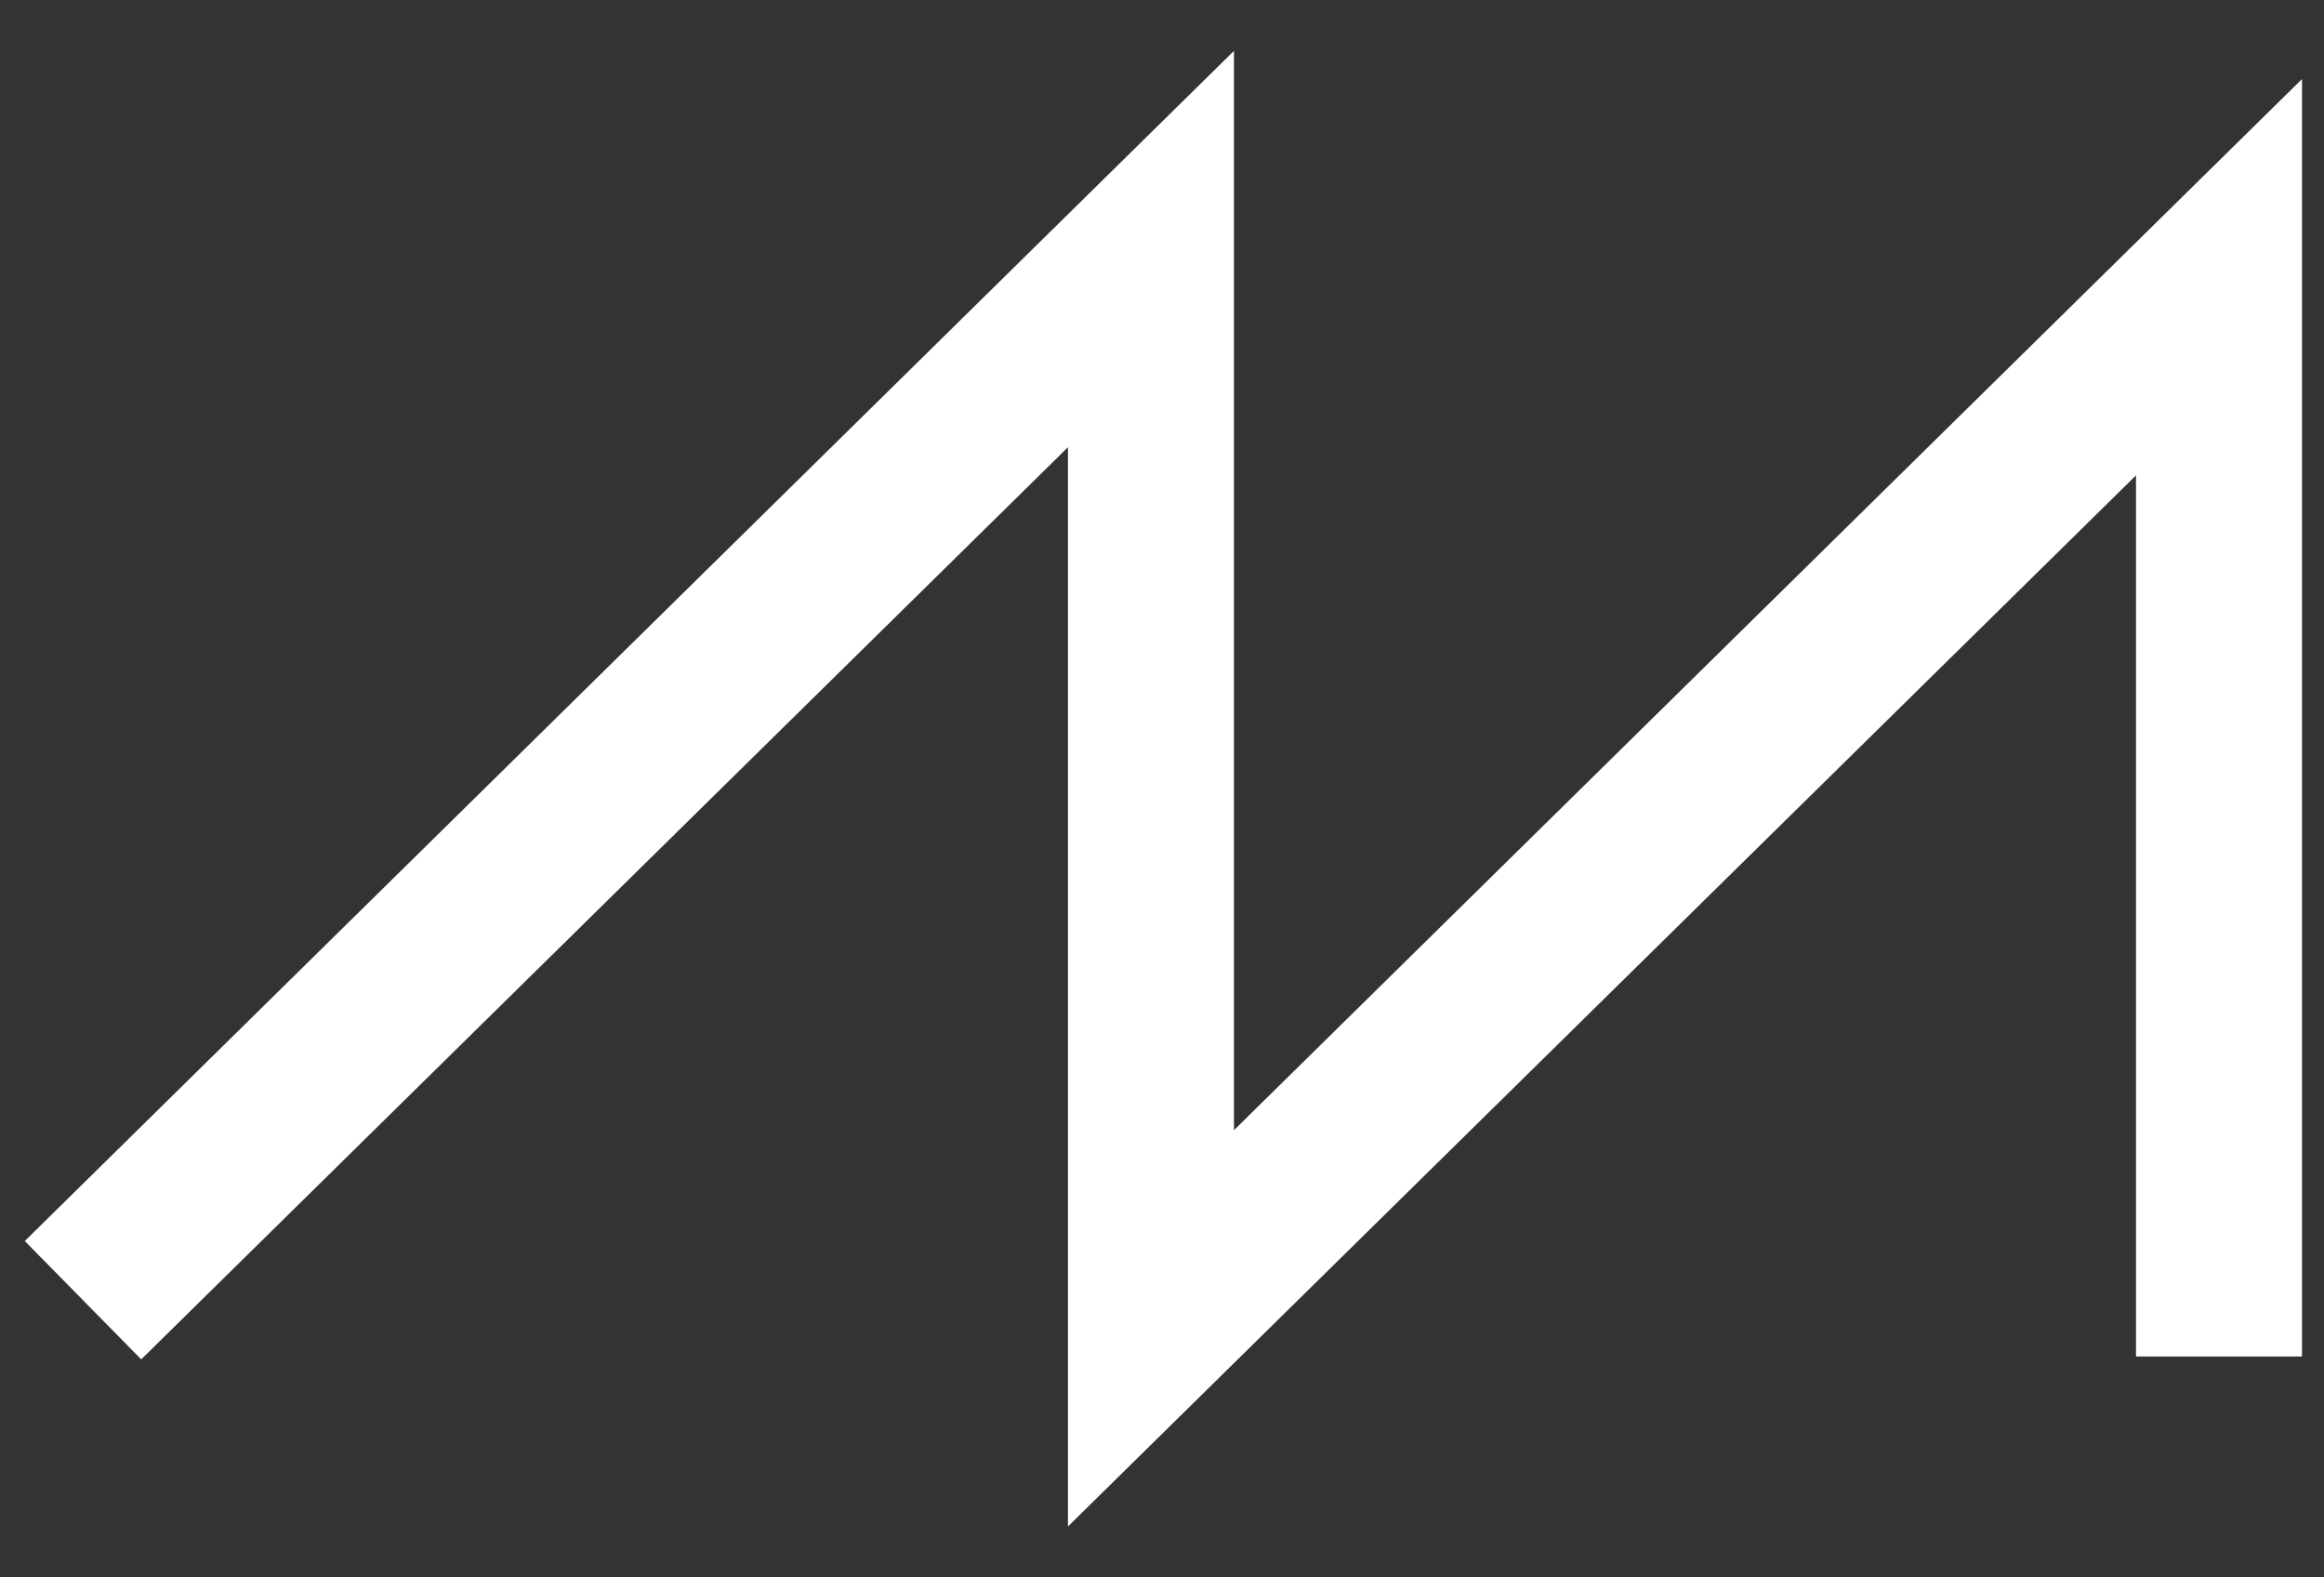 <svg width="28" height="19" viewBox="0 0 28 19" fill="none" xmlns="http://www.w3.org/2000/svg">
<rect x="0" y="0" width="28" height="19" fill="#333333" stroke="none"/>
<path d="M1 15.661L13.867 3L13.867 16L26.735 3.339V16.339" stroke="white" stroke-width="2"/>
</svg>
